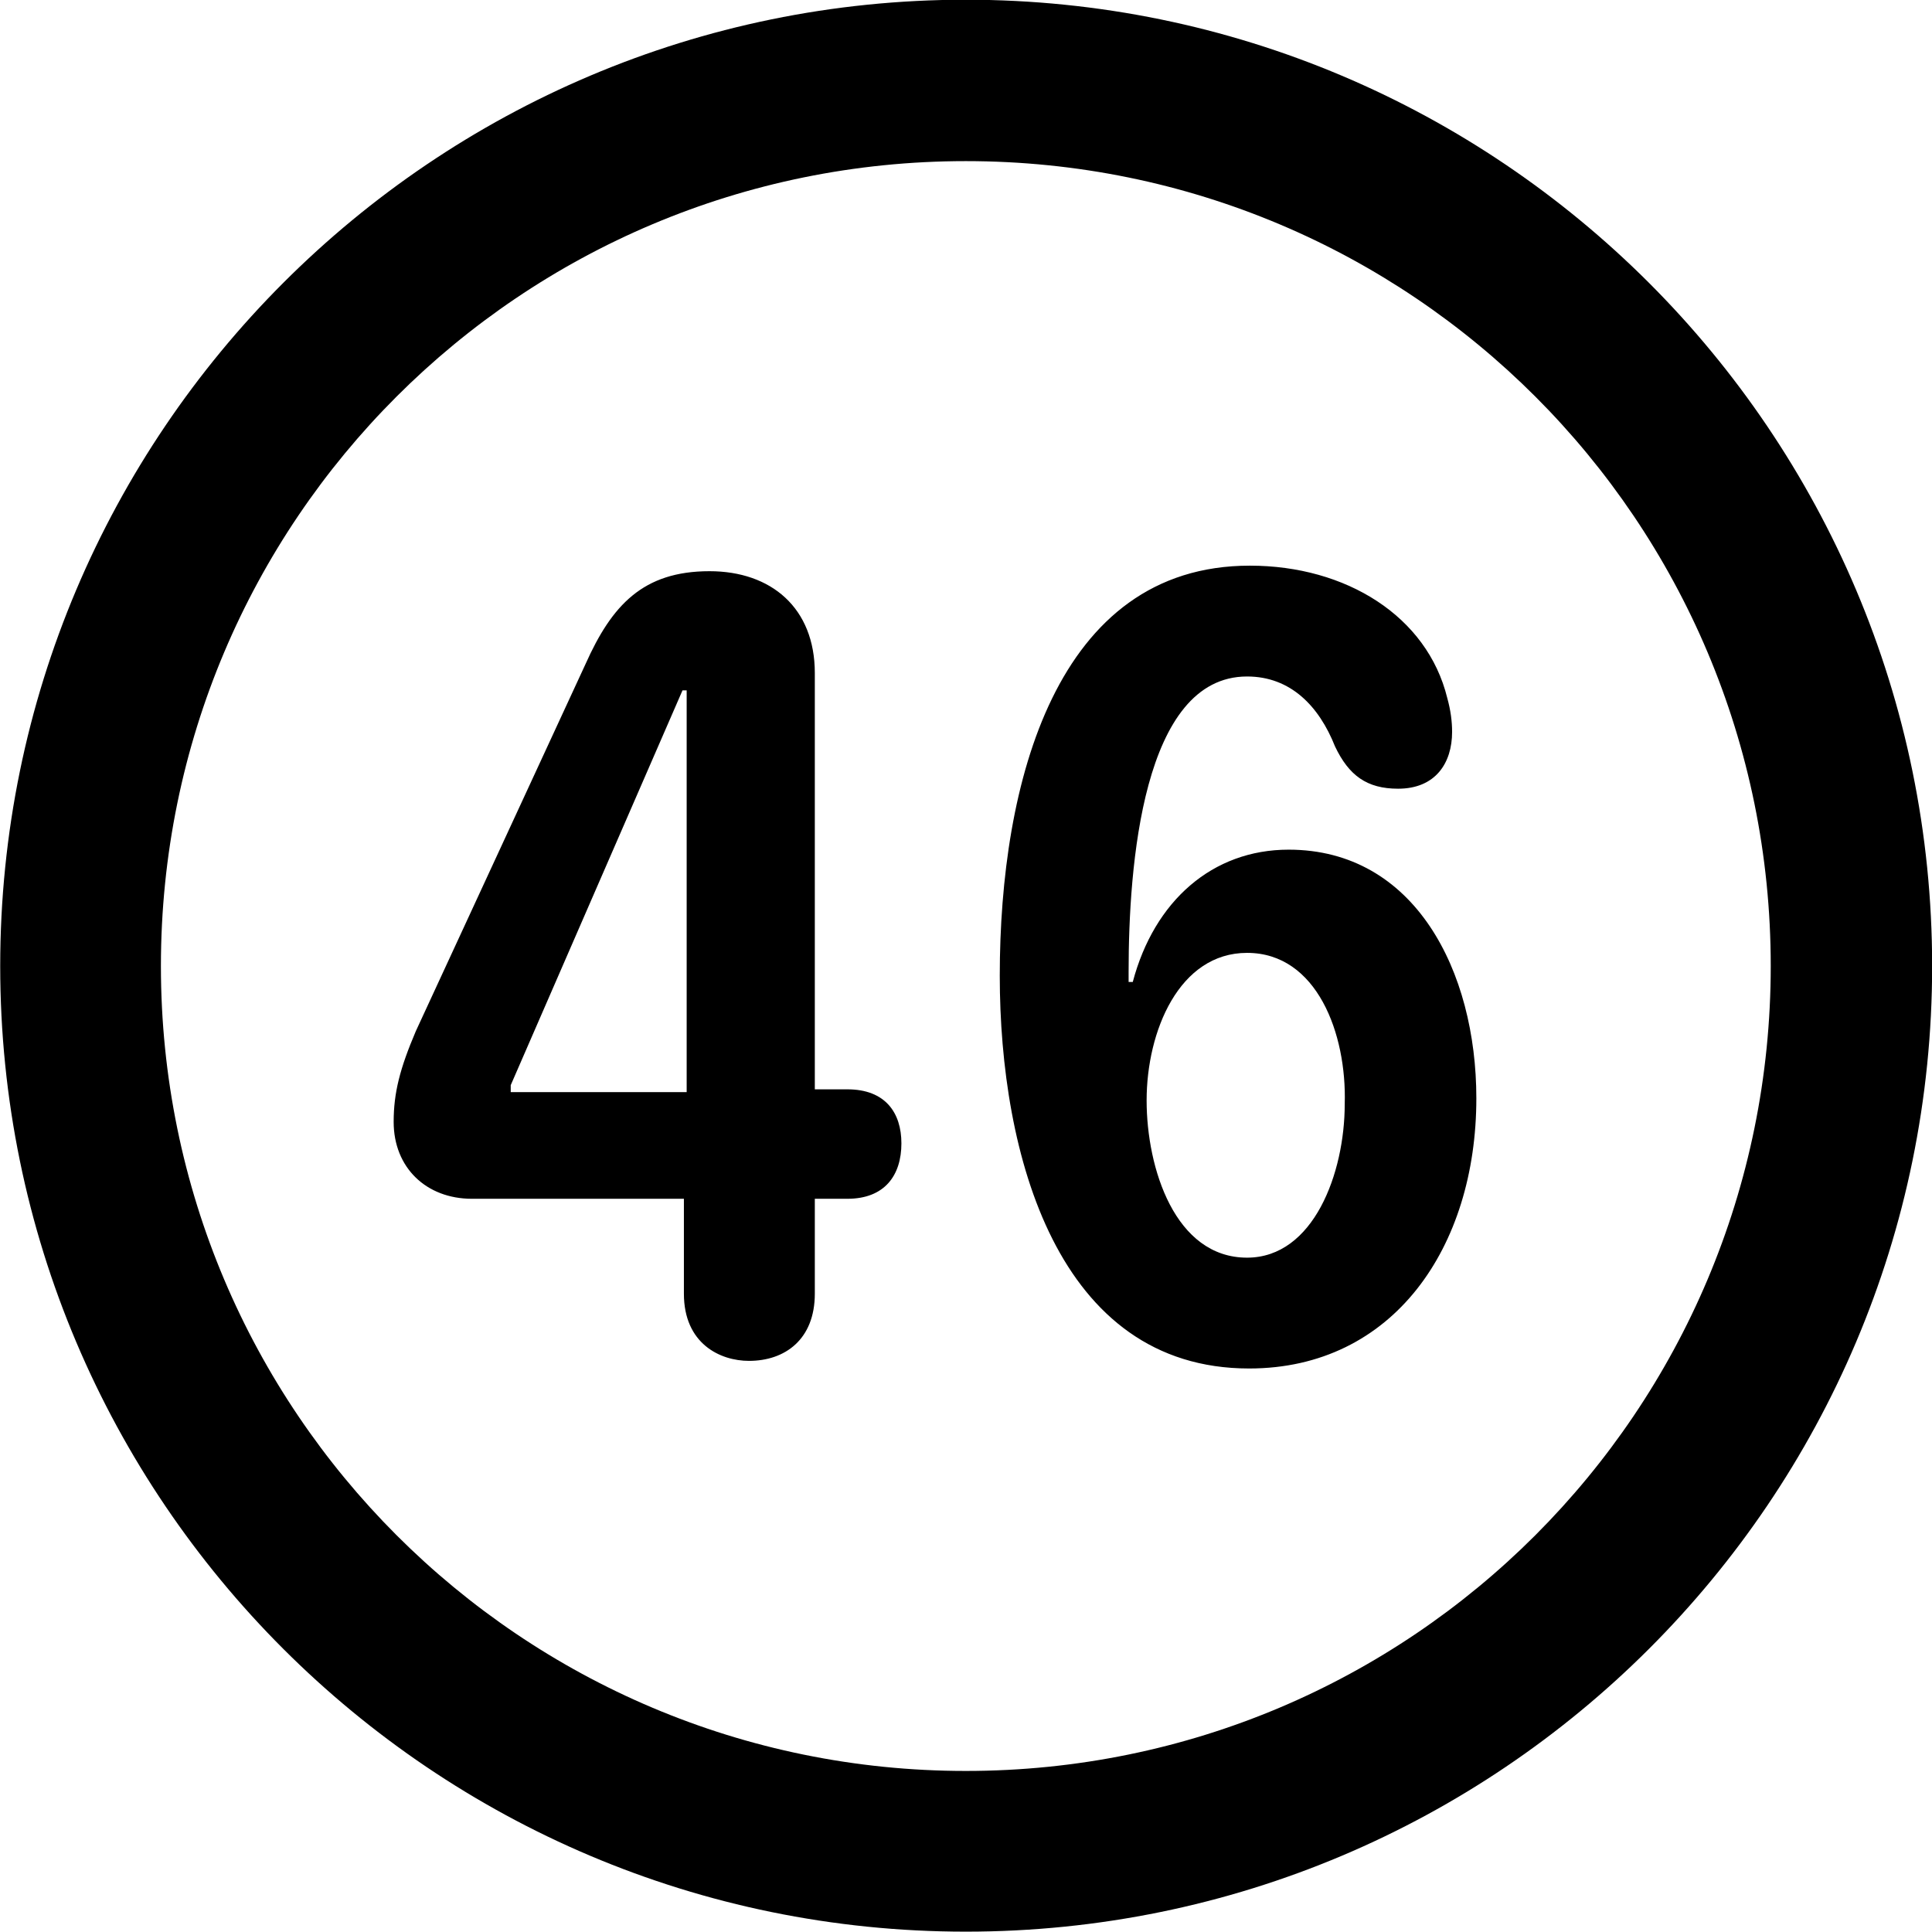 <svg viewBox="0 0 27.891 27.891" xmlns="http://www.w3.org/2000/svg"><path d="M13.943 27.886C21.643 27.886 27.893 21.646 27.893 13.946C27.893 6.246 21.643 -0.004 13.943 -0.004C6.253 -0.004 0.003 6.246 0.003 13.946C0.003 21.646 6.253 27.886 13.943 27.886ZM13.943 25.566C7.523 25.566 2.323 20.366 2.323 13.946C2.323 7.516 7.523 2.326 13.943 2.326C20.373 2.326 25.563 7.516 25.563 13.946C25.563 20.366 20.373 25.566 13.943 25.566ZM18.033 19.756C20.113 19.756 21.313 18.006 21.313 15.856C21.313 14.016 20.423 12.266 18.603 12.266C17.503 12.266 16.663 13.006 16.353 14.176H16.293V14.026C16.293 12.506 16.493 9.766 18.003 9.766C18.633 9.766 19.043 10.196 19.273 10.776C19.473 11.196 19.733 11.386 20.183 11.386C20.723 11.386 20.963 11.016 20.963 10.566C20.963 10.416 20.943 10.256 20.893 10.076C20.603 8.896 19.433 8.166 18.043 8.166C15.243 8.166 14.433 11.306 14.433 14.086C14.433 16.666 15.263 19.756 18.033 19.756ZM10.813 19.646C11.333 19.646 11.763 19.336 11.763 18.676V17.306H12.233C12.773 17.306 13.013 16.966 13.013 16.506C13.013 16.066 12.783 15.726 12.233 15.726H11.763V9.716C11.763 8.776 11.133 8.246 10.243 8.246C9.283 8.246 8.833 8.736 8.453 9.586L6.003 14.886C5.773 15.426 5.683 15.776 5.683 16.196C5.683 16.856 6.153 17.306 6.813 17.306H9.873V18.676C9.873 19.396 10.393 19.646 10.813 19.646ZM9.913 15.766H7.373V15.666L9.853 9.966H9.913ZM18.003 18.156C16.963 18.156 16.553 16.866 16.553 15.886C16.553 14.886 17.023 13.756 18.003 13.756C19.013 13.756 19.443 14.926 19.413 15.936C19.413 16.936 18.963 18.156 18.003 18.156Z" /></svg>